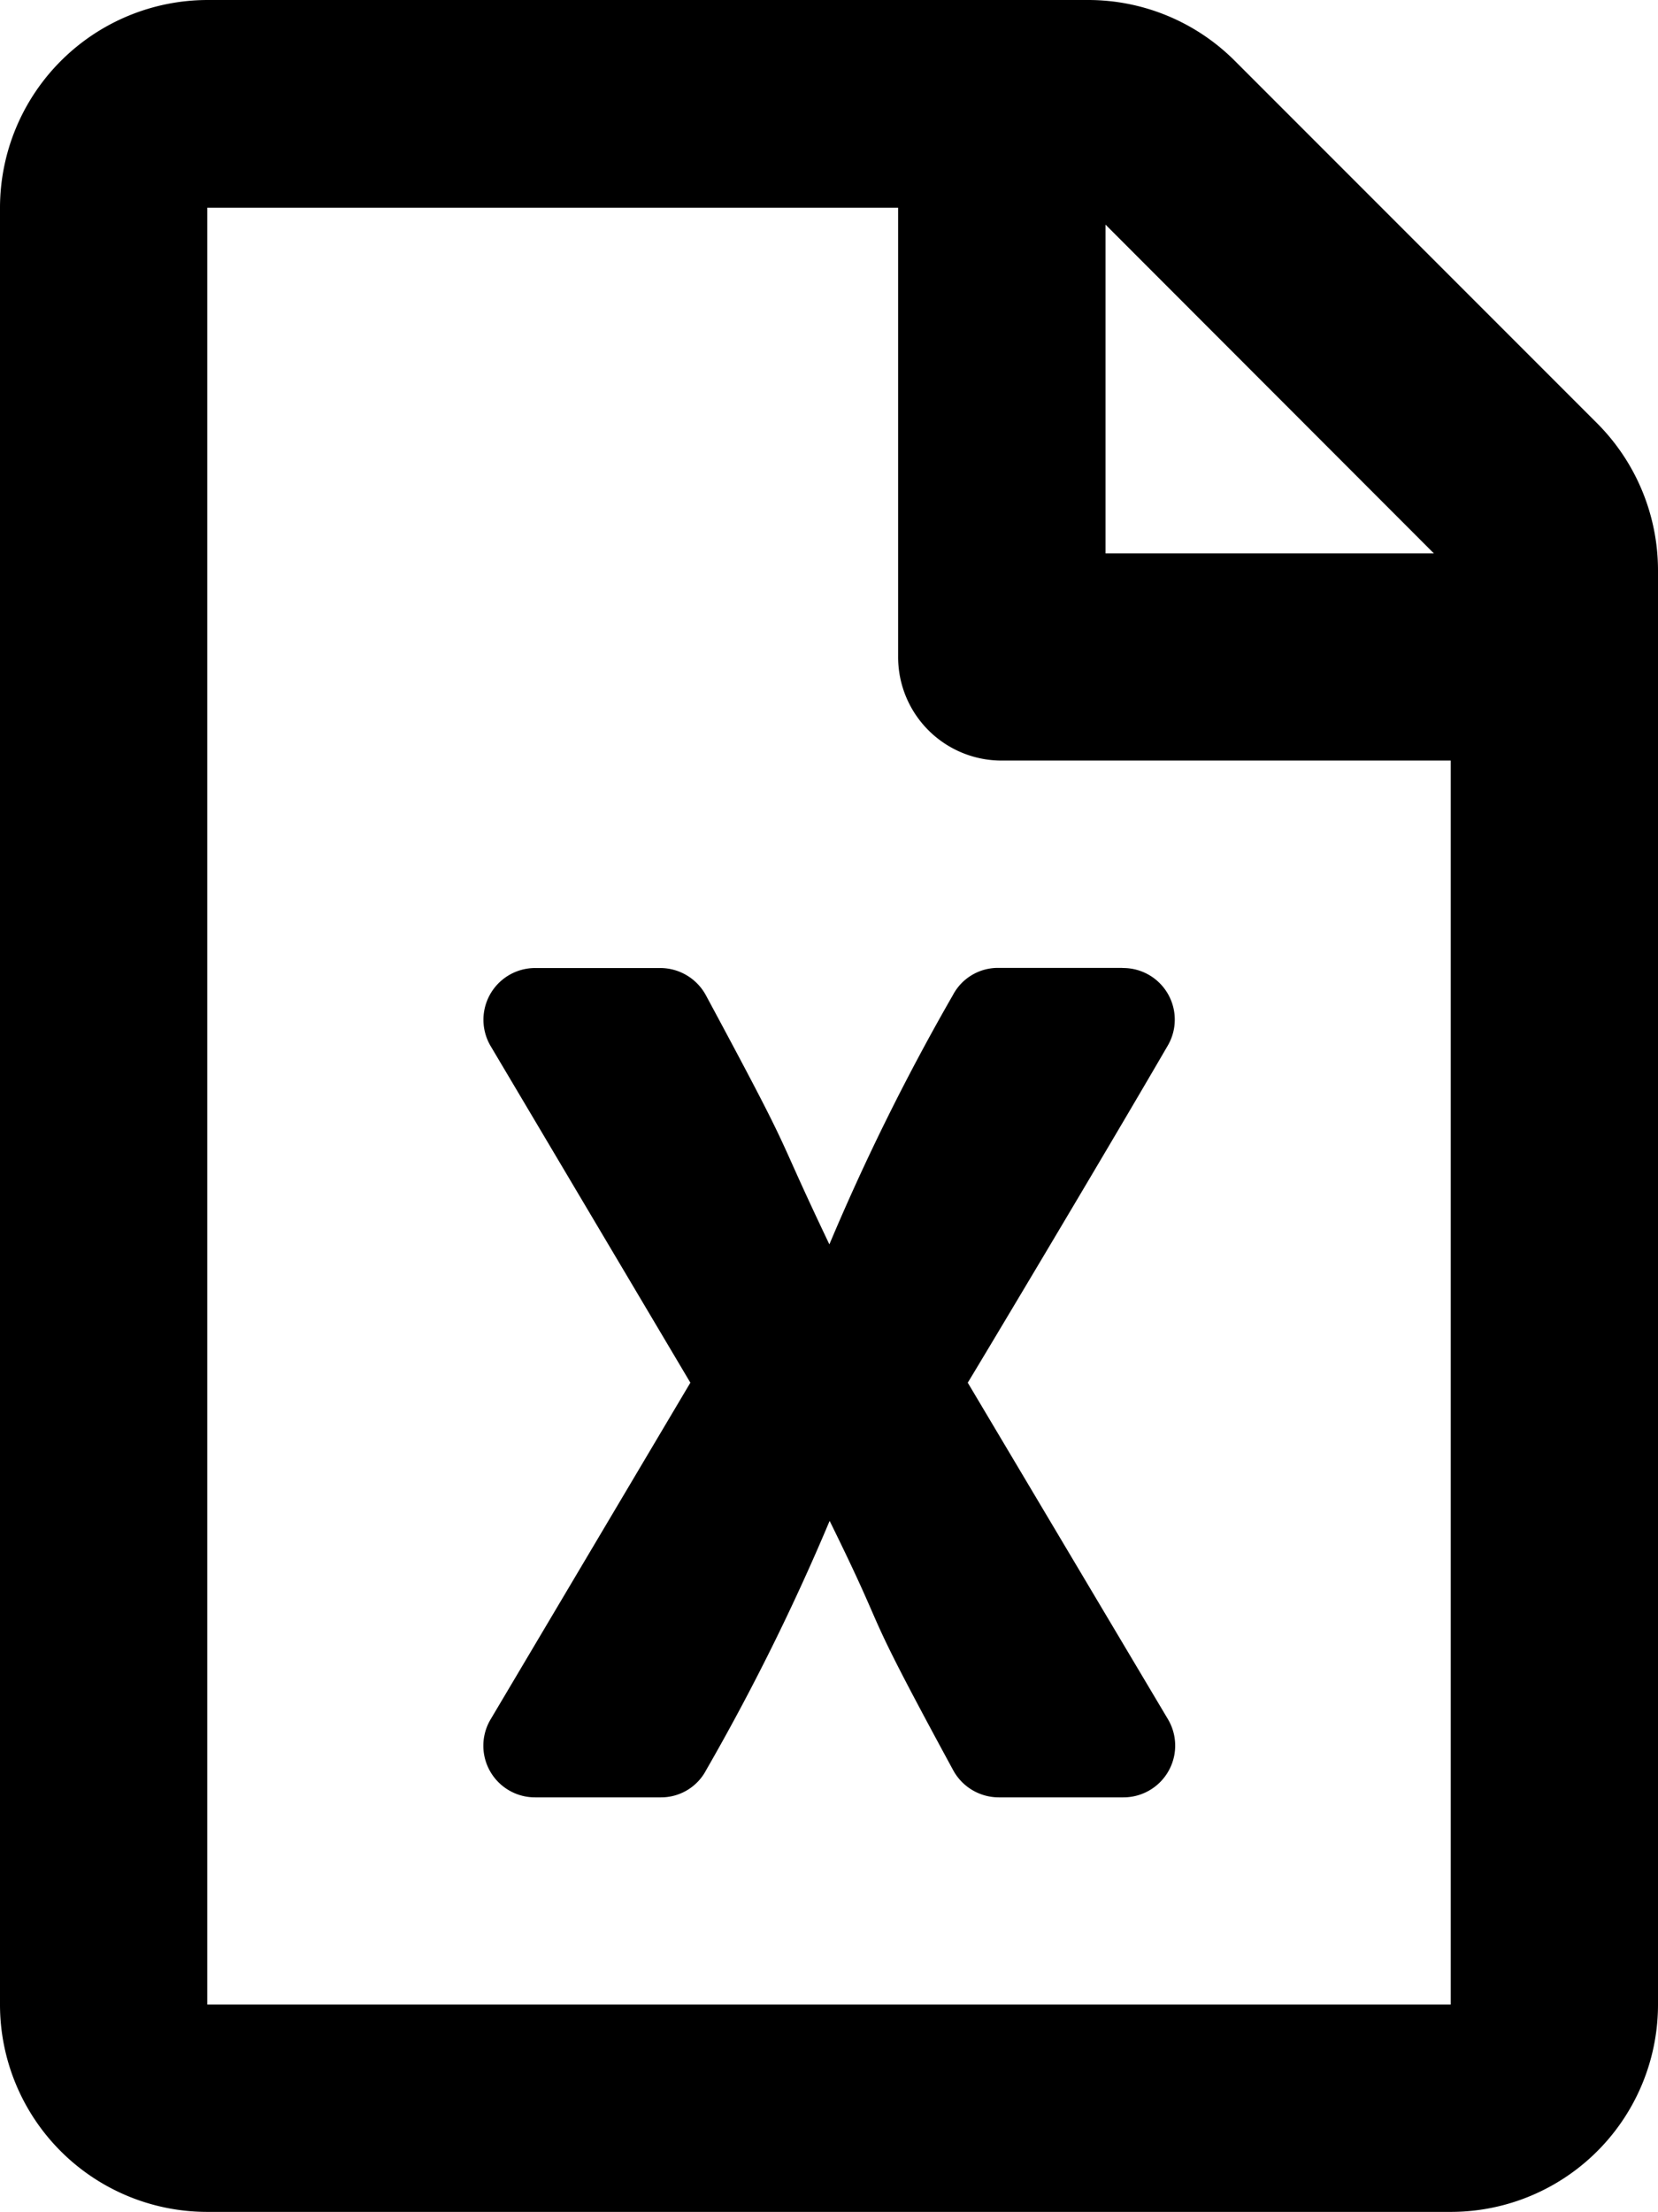 <svg id="ic-excel" xmlns="http://www.w3.org/2000/svg" width="13.048" height="17.4" viewBox="0 0 13.048 17.4">
  <path id="file-excel-regular" d="M12.569,3.23,9.718.379A1.631,1.631,0,0,0,8.566-.1H1.631A1.636,1.636,0,0,0,0,1.534V15.669A1.631,1.631,0,0,0,1.631,17.3h9.786a1.631,1.631,0,0,0,1.631-1.631V4.385a1.639,1.639,0,0,0-.479-1.155ZM11.284,4.253H8.7V1.667ZM1.631,15.669V1.534H7.068V5.068a.814.814,0,0,0,.815.815h3.534v9.786Zm7.2-8.155H7.856a.4.4,0,0,0-.357.214,17.756,17.756,0,0,0-.972,1.961C6.055,8.7,6.293,9.1,5.555,7.729a.409.409,0,0,0-.36-.214H4.213a.407.407,0,0,0-.353.612l1.573,2.65L3.86,13.427a.406.406,0,0,0,.353.612H5.2a.4.4,0,0,0,.357-.214,17.666,17.666,0,0,0,.972-1.961c.506,1.026.2.54.972,1.961a.409.409,0,0,0,.36.214h.979a.407.407,0,0,0,.353-.612l-1.577-2.65c.024-.037,1.03-1.716,1.573-2.65A.406.406,0,0,0,8.834,7.515Z" transform="translate(0 0.1)"/>
</svg>
